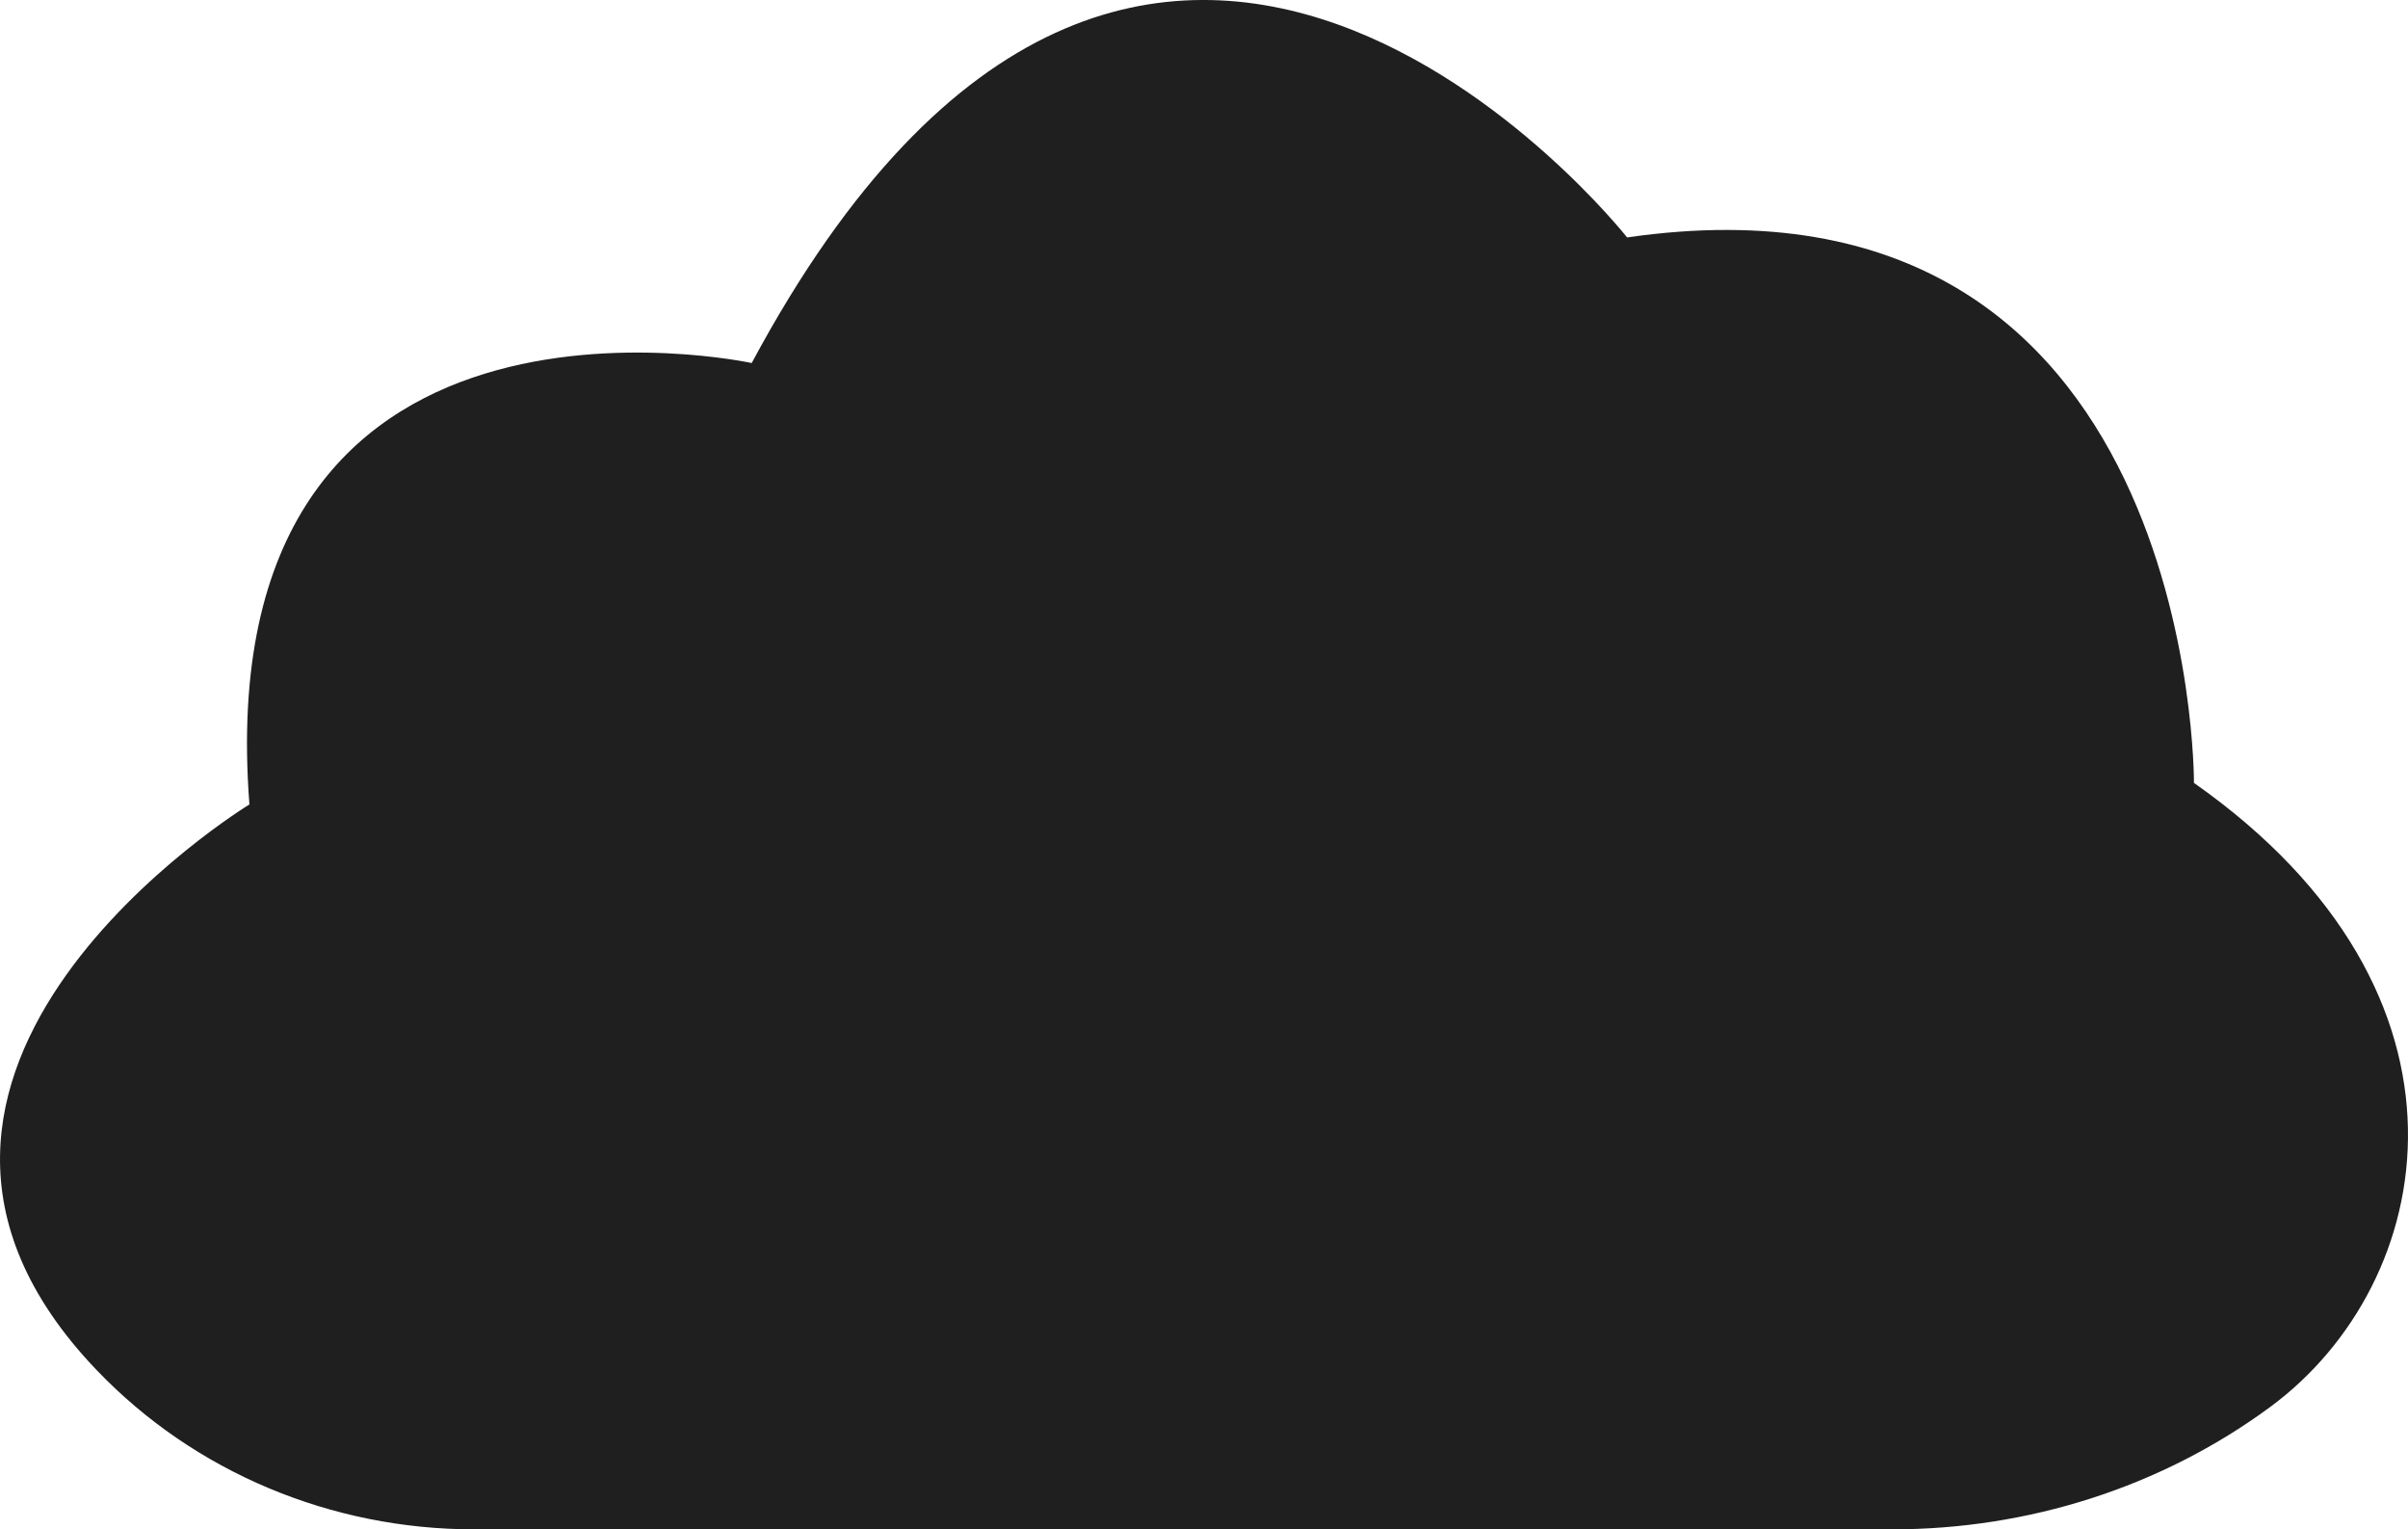 <svg id="Layer_1" data-name="Layer 1" xmlns="http://www.w3.org/2000/svg" viewBox="0 0 671.18 426.16"><defs><style>.cls-1{fill:#1f1f1f;}</style></defs><title>cloudBackground</title><path class="cls-1" d="M769.11,787.5h395.31c37.82,0,74.88-11.67,105.33-34.1,46.7-34.4,62.75-114.9-21.25-173.9,0,0,1-175-158-152,0,0-134-170-244,35,0,0-152-33-140,123,0,0-122.1,74.42-42.66,157.54C691.23,771.71,729.46,787.5,769.11,787.5Z" transform="translate(-636.98 -361.34)"/></svg>